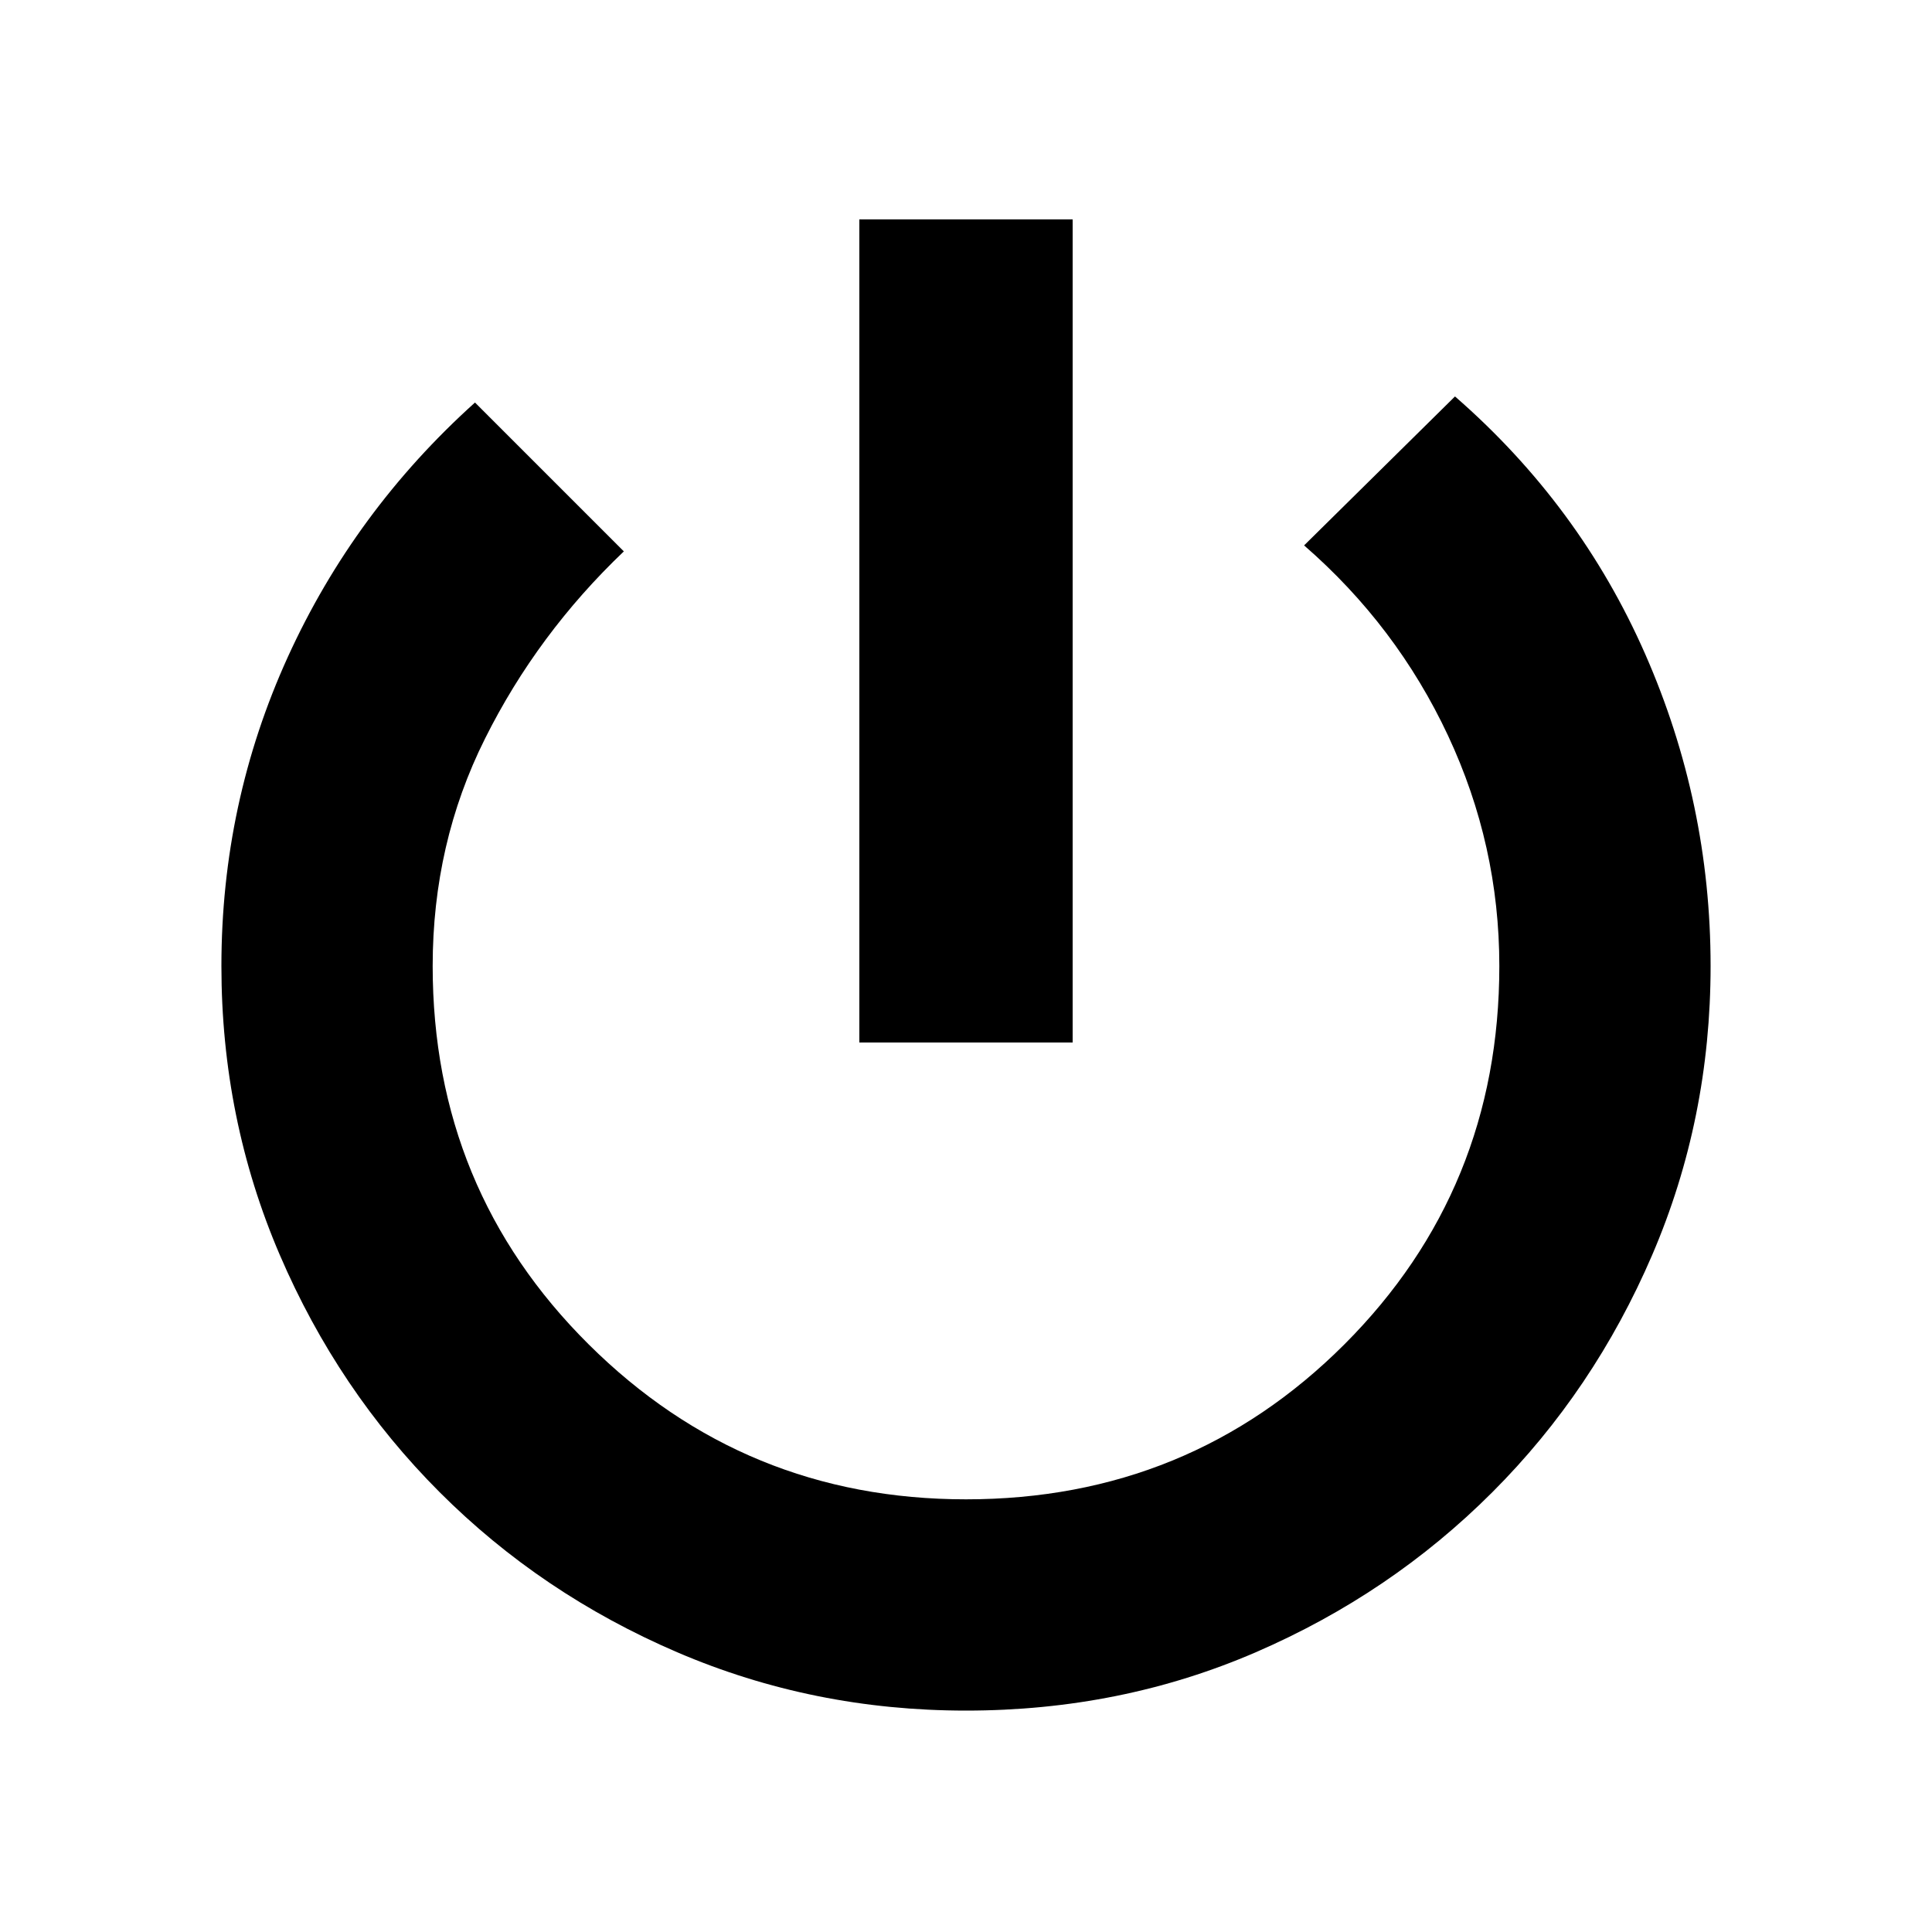 <svg xmlns="http://www.w3.org/2000/svg" height="20" width="20"><path d="M8.896 10.792V2.271H11.104V10.792ZM10 17.708Q8.417 17.708 7.01 17.104Q5.604 16.5 4.552 15.448Q3.5 14.396 2.896 12.99Q2.292 11.583 2.292 10Q2.292 8.312 2.979 6.802Q3.667 5.292 4.917 4.167L6.458 5.708Q5.562 6.562 5.021 7.646Q4.479 8.729 4.479 10Q4.479 12.312 6.094 13.917Q7.708 15.521 10 15.521Q12.312 15.521 13.917 13.917Q15.521 12.312 15.521 10Q15.521 8.75 14.99 7.615Q14.458 6.479 13.5 5.646L15.062 4.104Q16.354 5.229 17.031 6.771Q17.708 8.312 17.708 10Q17.708 11.583 17.104 12.99Q16.5 14.396 15.448 15.448Q14.396 16.5 13 17.104Q11.604 17.708 10 17.708Z"/></svg>